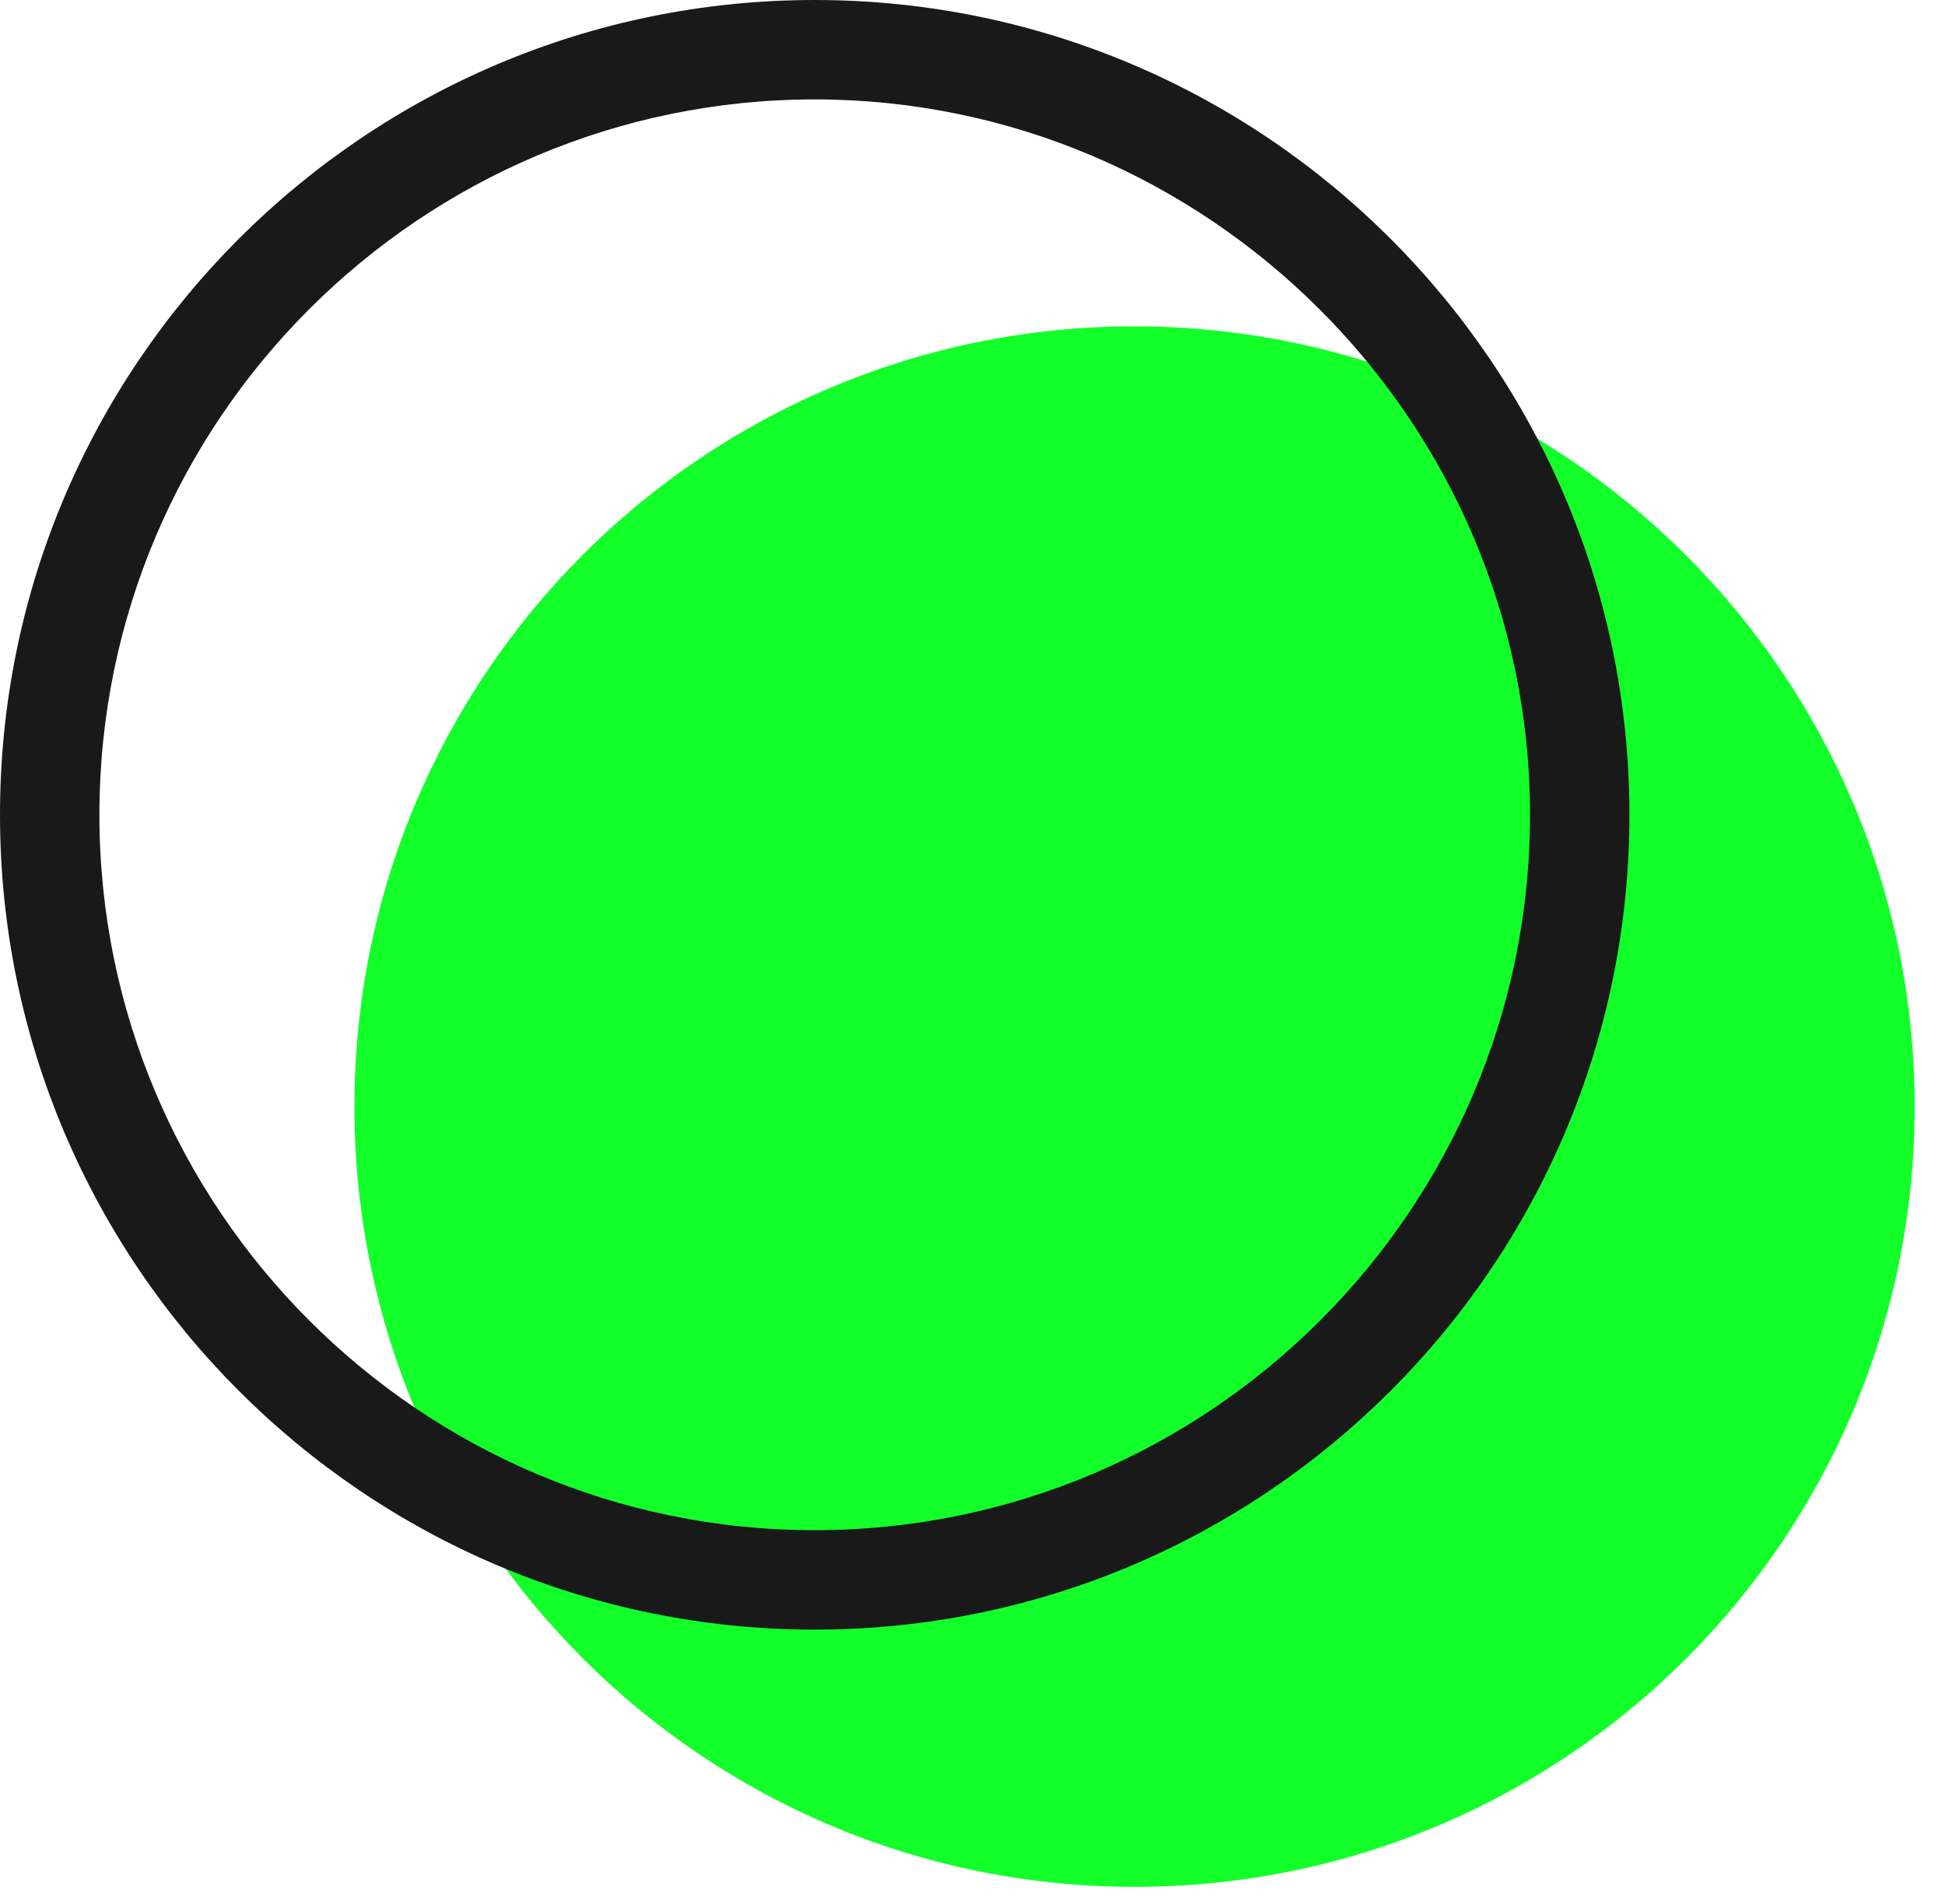 <svg width="47" height="46" viewBox="0 0 47 46" fill="none" xmlns="http://www.w3.org/2000/svg">
<path d="M46.267 26.737C46.267 37.129 37.86 45.589 27.416 45.589C17.024 45.589 8.564 37.181 8.564 26.737C8.564 16.345 16.972 7.885 27.416 7.885C37.808 7.885 46.267 16.345 46.267 26.737Z" fill="#12FF2A"/>
<path d="M19.687 39.374C8.825 39.374 0 30.549 0 19.687C0 8.825 8.825 0 19.687 0C30.549 0 39.374 8.825 39.374 19.687C39.374 30.549 30.549 39.374 19.687 39.374ZM19.687 2.402C10.183 2.402 2.402 10.131 2.402 19.687C2.402 29.191 10.131 36.972 19.687 36.972C29.191 36.972 36.972 29.244 36.972 19.687C36.972 10.183 29.191 2.402 19.687 2.402Z" fill="#191919"/>
</svg>
